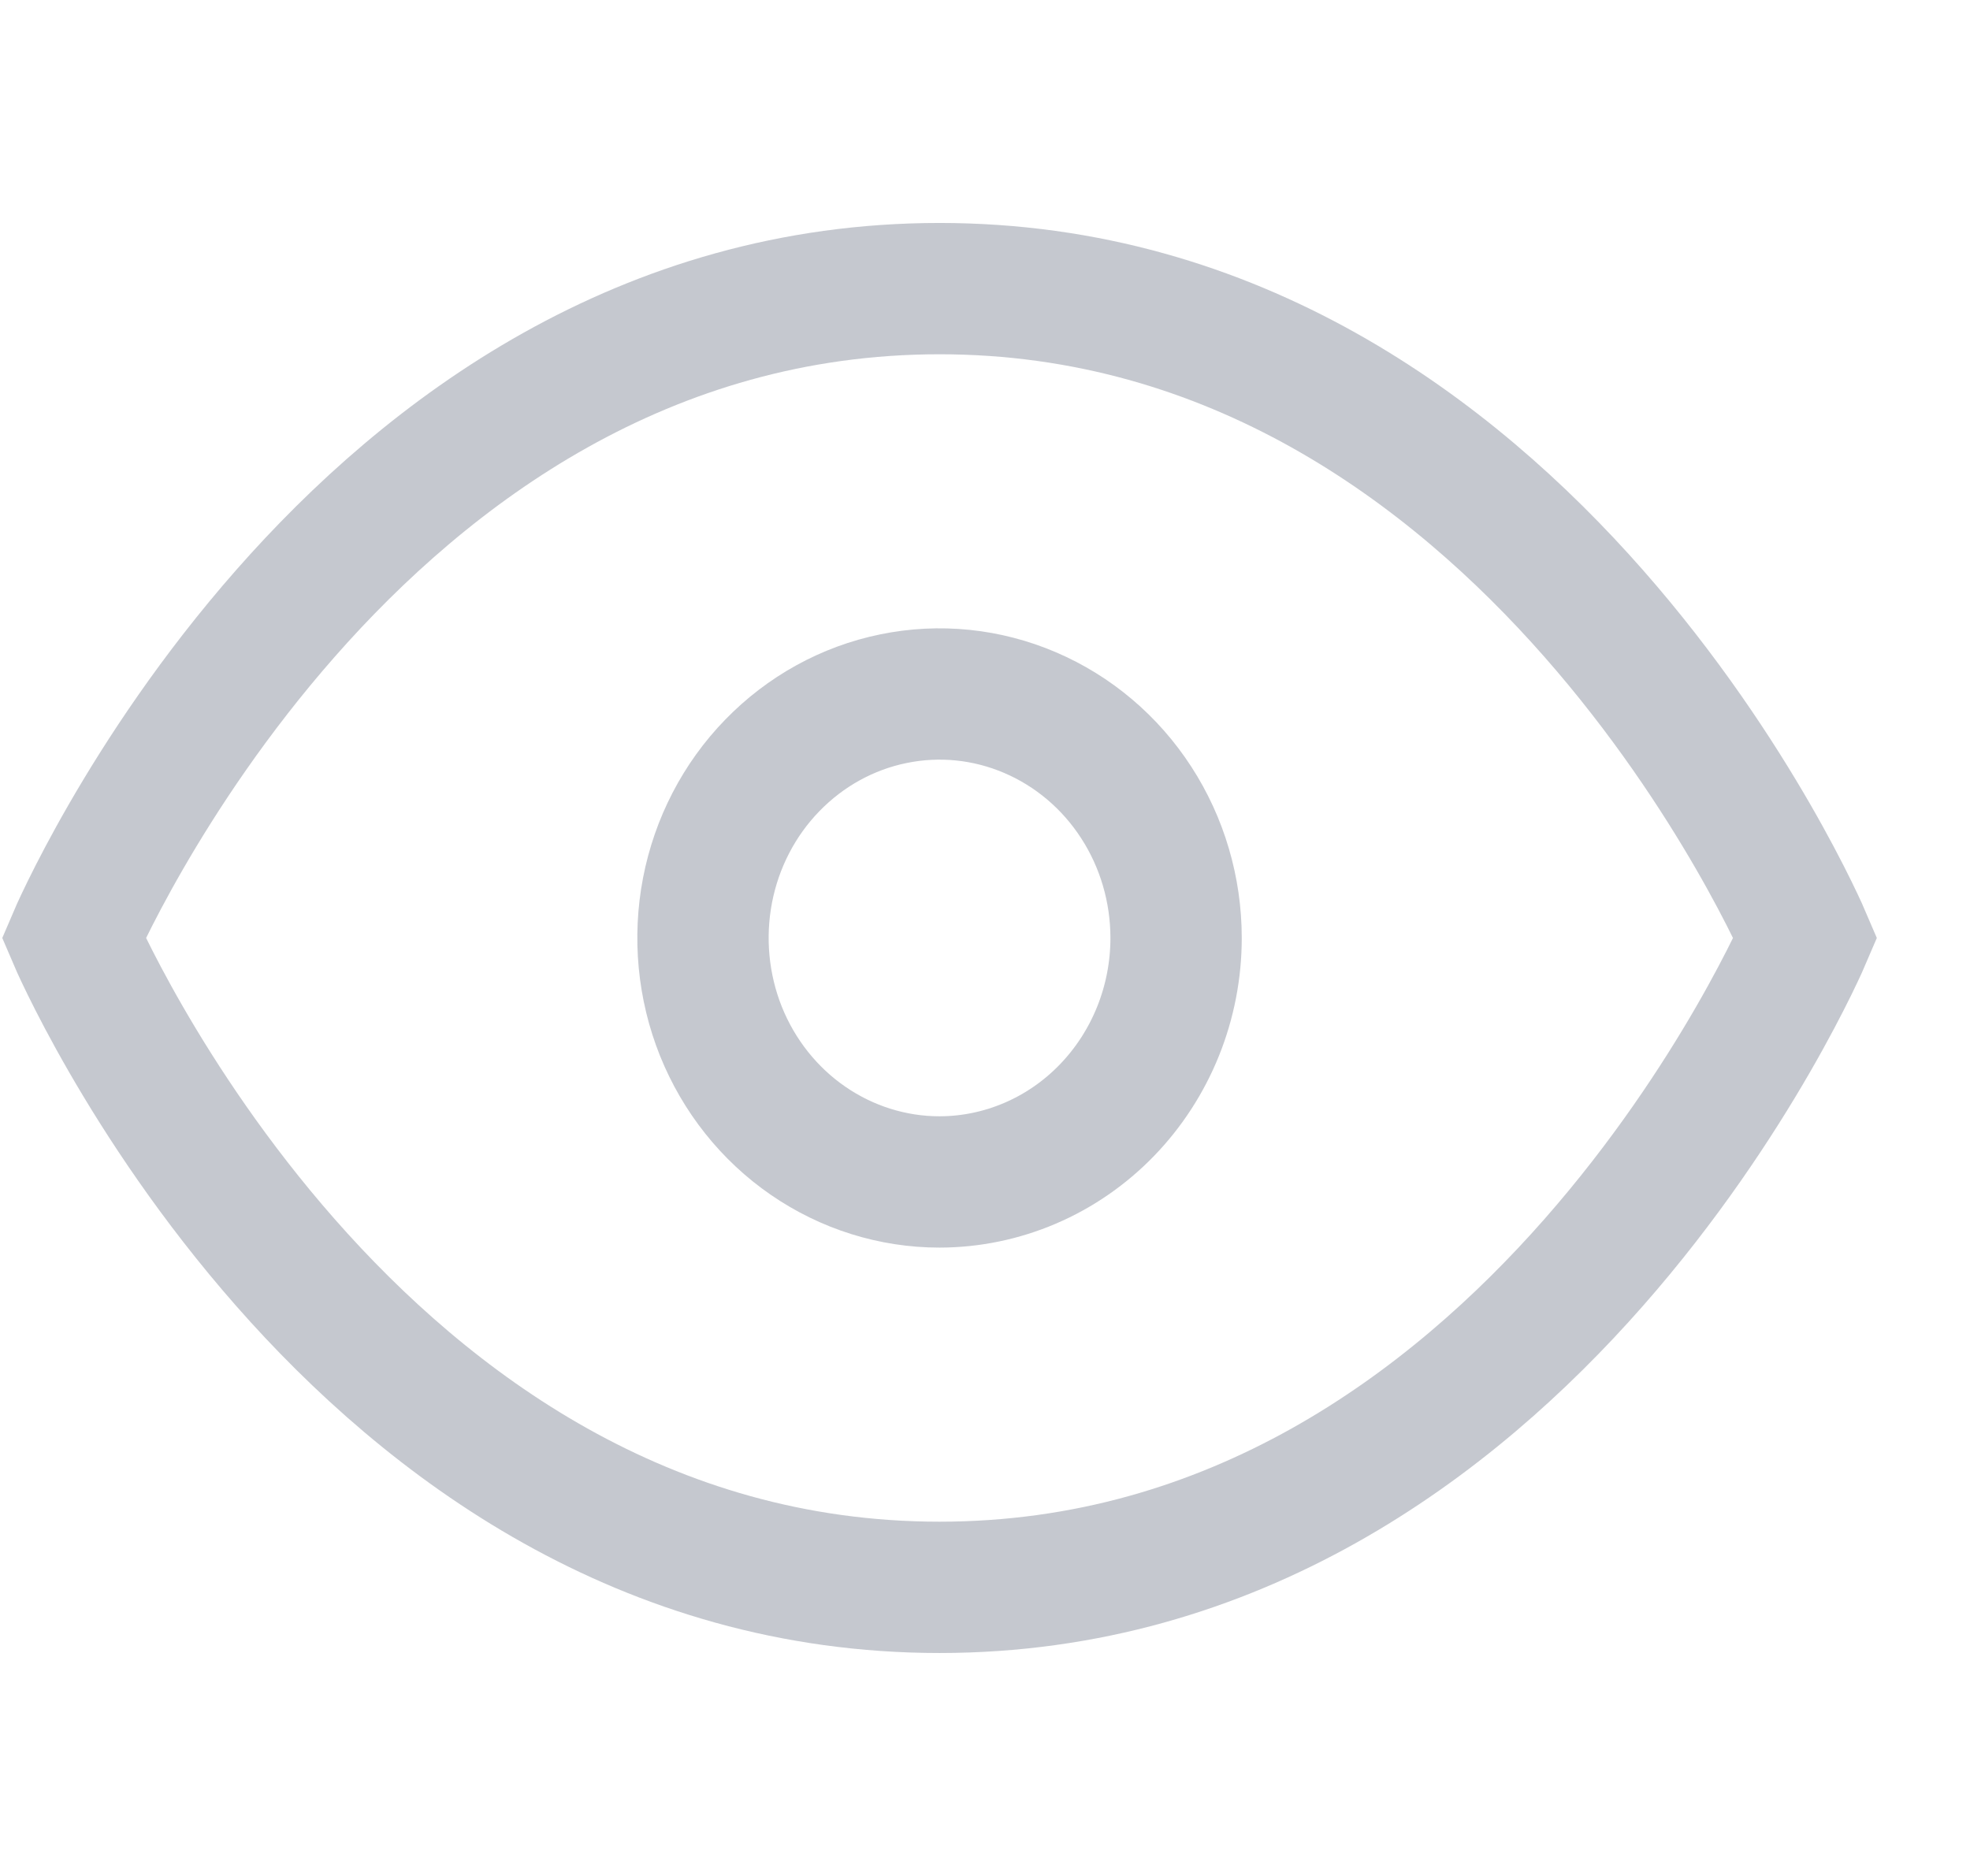 <svg width="21" height="20" viewBox="0 0 21 20" fill="none" xmlns="http://www.w3.org/2000/svg">
<g opacity="0.6">
<path d="M10.015 12.601C9.517 12.601 9.029 12.448 8.614 12.162C8.2 11.877 7.876 11.47 7.685 10.995C7.495 10.52 7.445 9.997 7.542 9.492C7.639 8.988 7.879 8.524 8.232 8.161C8.585 7.797 9.034 7.549 9.523 7.449C10.013 7.348 10.52 7.4 10.98 7.597C11.441 7.794 11.835 8.127 12.112 8.555C12.389 8.982 12.537 9.485 12.537 10C12.537 10.689 12.271 11.35 11.798 11.838C11.325 12.326 10.684 12.6 10.015 12.601Z" stroke="#9FA4AF" stroke-width="1.4" stroke-miterlimit="10"/>
<path d="M19.246 10C19.246 10 16.299 16.923 10.015 16.923C3.732 16.923 0.785 10 0.785 10C0.785 10 3.732 3.077 10.015 3.077C16.299 3.077 19.246 10 19.246 10Z" stroke="#9FA4AF" stroke-width="1.4" stroke-miterlimit="10"/>
</g>
</svg>

